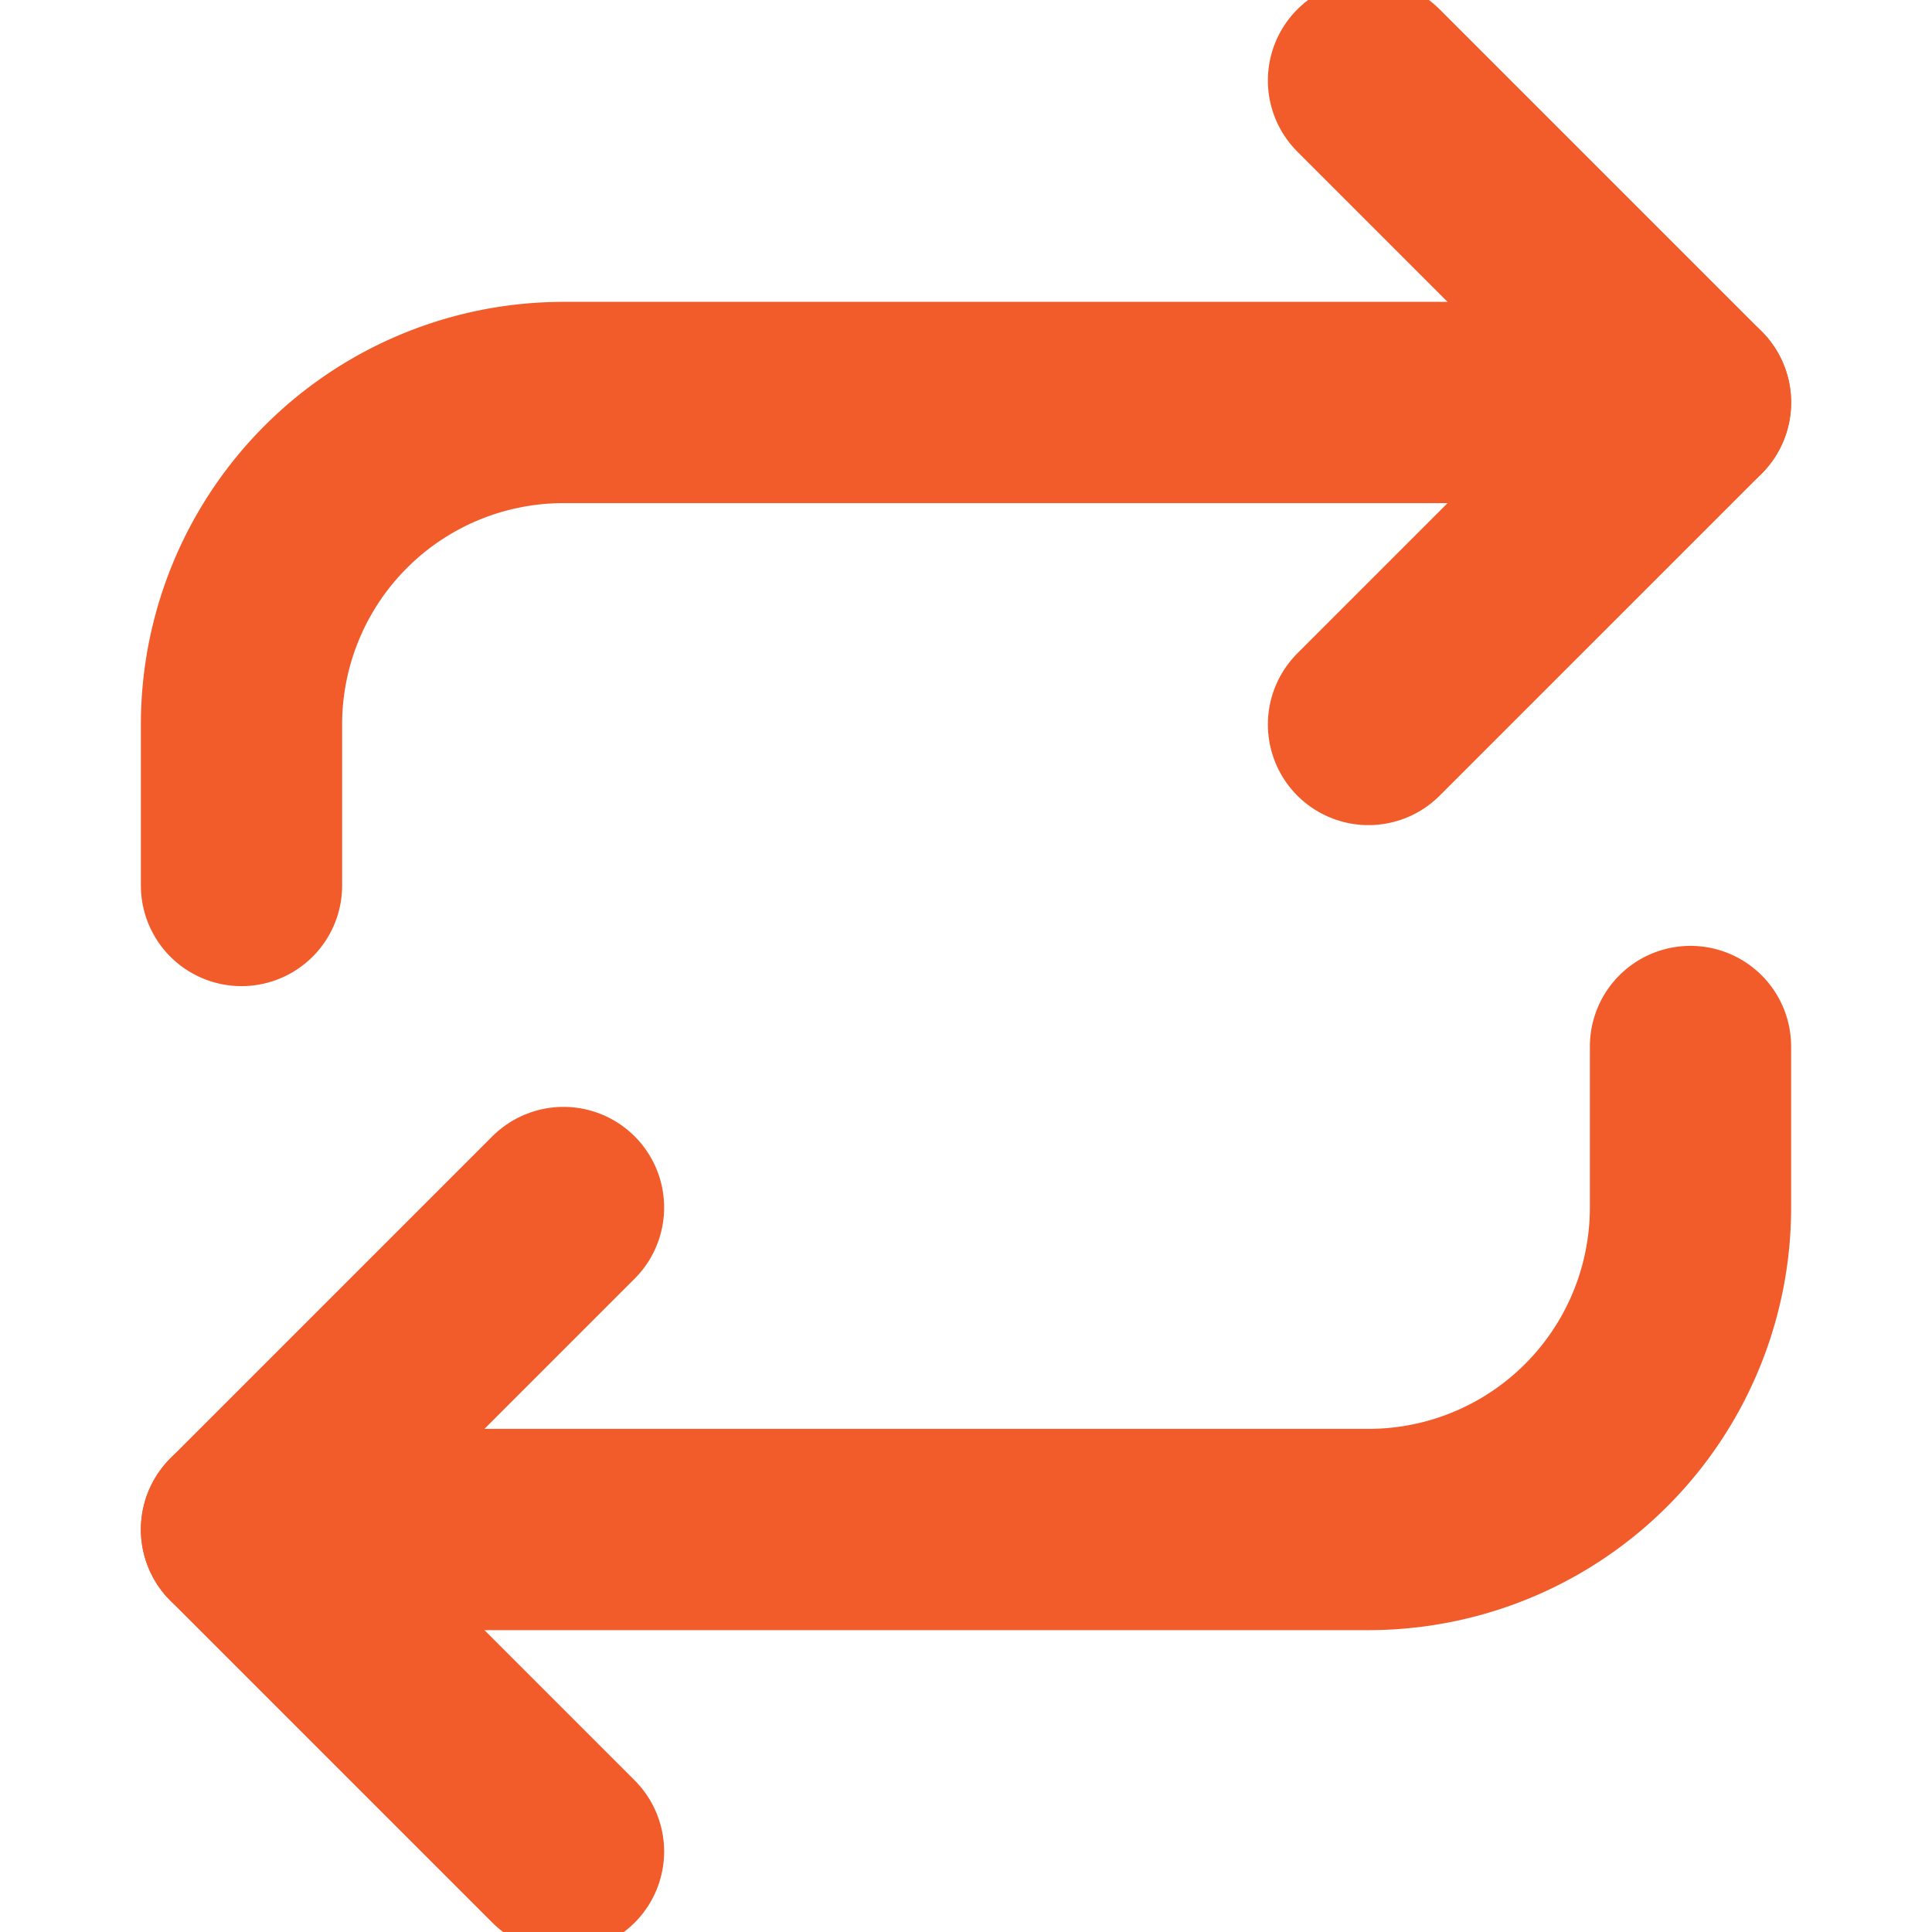 <svg xmlns="http://www.w3.org/2000/svg" width="24" height="24" viewBox="0 0 24 24" fill="none" stroke="#F25B2A" stroke-width="2.5" stroke-linecap="round" stroke-linejoin="round">
  <polyline points="17 1 21 5 17 9"></polyline>
  <path d="M3 11V9a4 4 0 0 1 4-4h14"></path>
  <polyline points="7 23 3 19 7 15"></polyline>
  <path d="M21 13v2a4 4 0 0 1-4 4H3"></path>
</svg>
